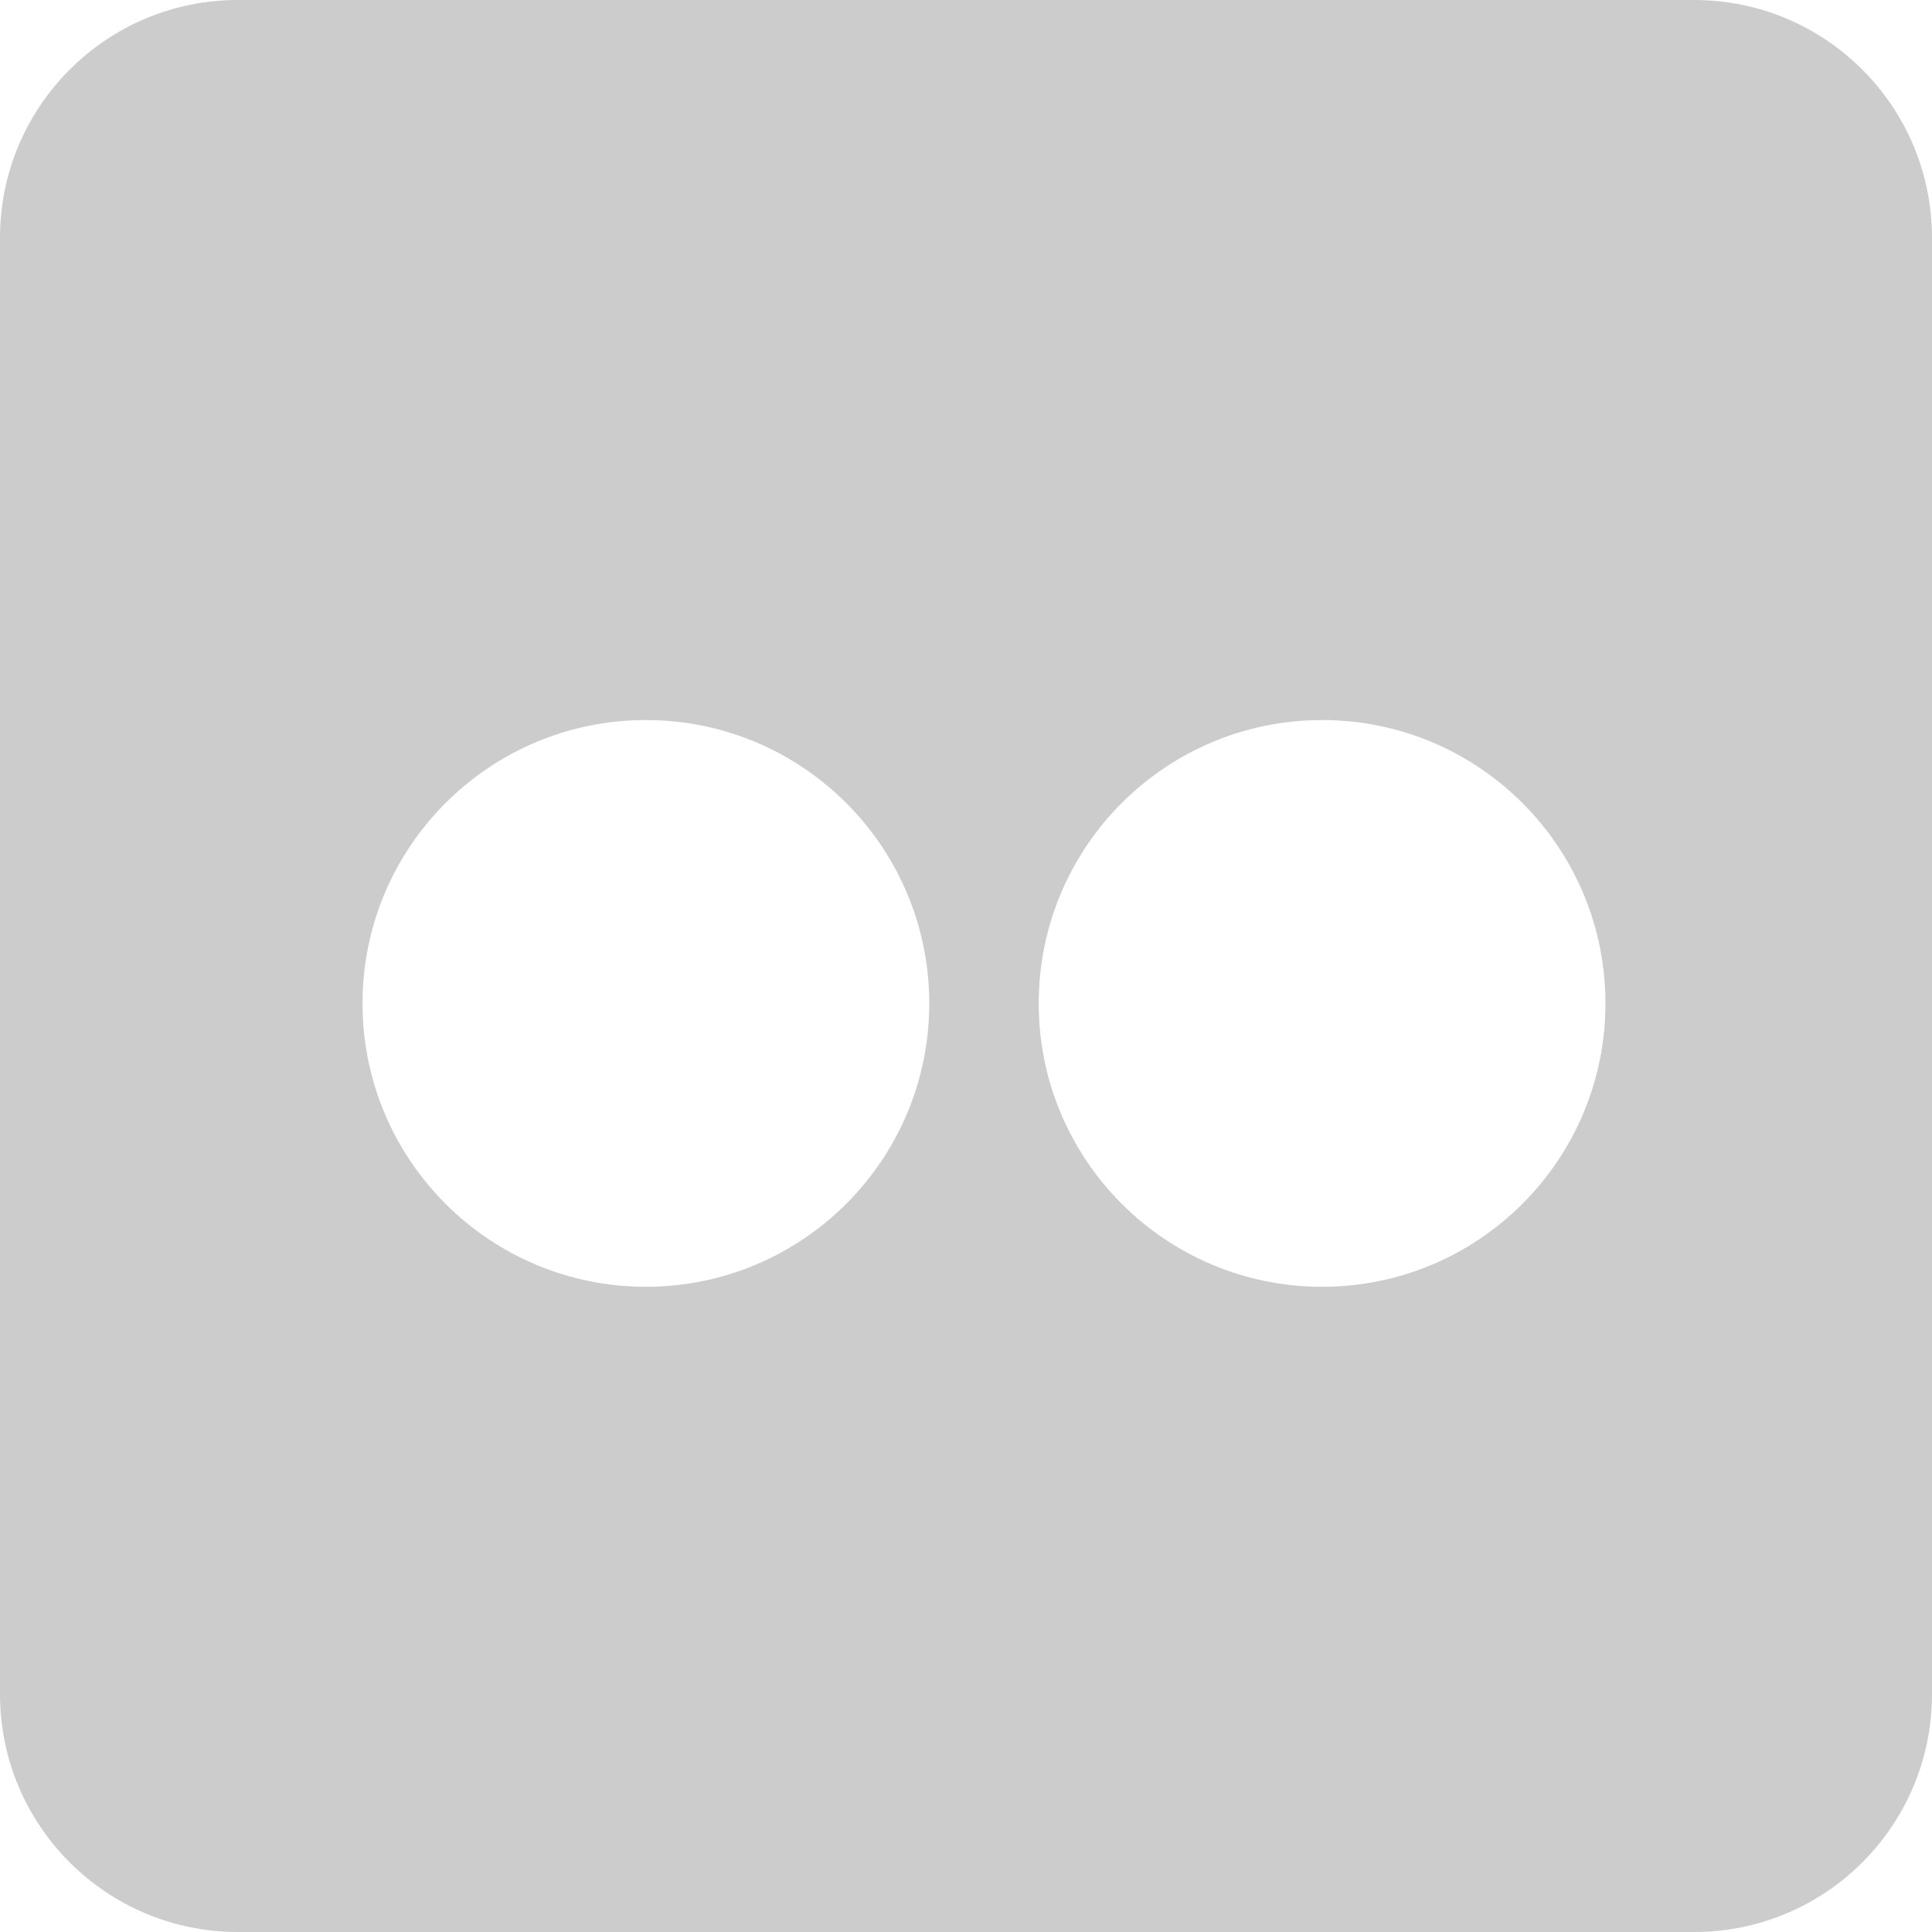 <?xml version="1.0" encoding="utf-8"?>
<!-- Generator: Adobe Illustrator 17.0.0, SVG Export Plug-In . SVG Version: 6.00 Build 0)  -->
<!DOCTYPE svg PUBLIC "-//W3C//DTD SVG 1.1//EN" "http://www.w3.org/Graphics/SVG/1.1/DTD/svg11.dtd">
<svg version="1.1" id="Layer_1" xmlns="http://www.w3.org/2000/svg" xmlns:xlink="http://www.w3.org/1999/xlink" x="0px" y="0px"
	 width="100px" height="100px" viewBox="0 0 100 100" enable-background="new 0 0 100 100" xml:space="preserve">
<path fill="#CCCCCC" d="M87.692,0H12.309C5.512,0,0,5.511,0,12.308v75.385C0,94.489,5.512,100,12.309,100h75.384
	C94.489,100,100,94.489,100,87.692V12.308C100,5.511,94.489,0,87.692,0z M33.431,66.604c-8.101,0-14.667-6.566-14.667-14.667
	s6.566-14.667,14.667-14.667c8.101,0,14.667,6.566,14.667,14.667S41.531,66.604,33.431,66.604z M68.431,66.604
	c-8.101,0-14.667-6.566-14.667-14.667s6.566-14.667,14.667-14.667c8.101,0,14.667,6.566,14.667,14.667S76.531,66.604,68.431,66.604z
	"/>
</svg>
